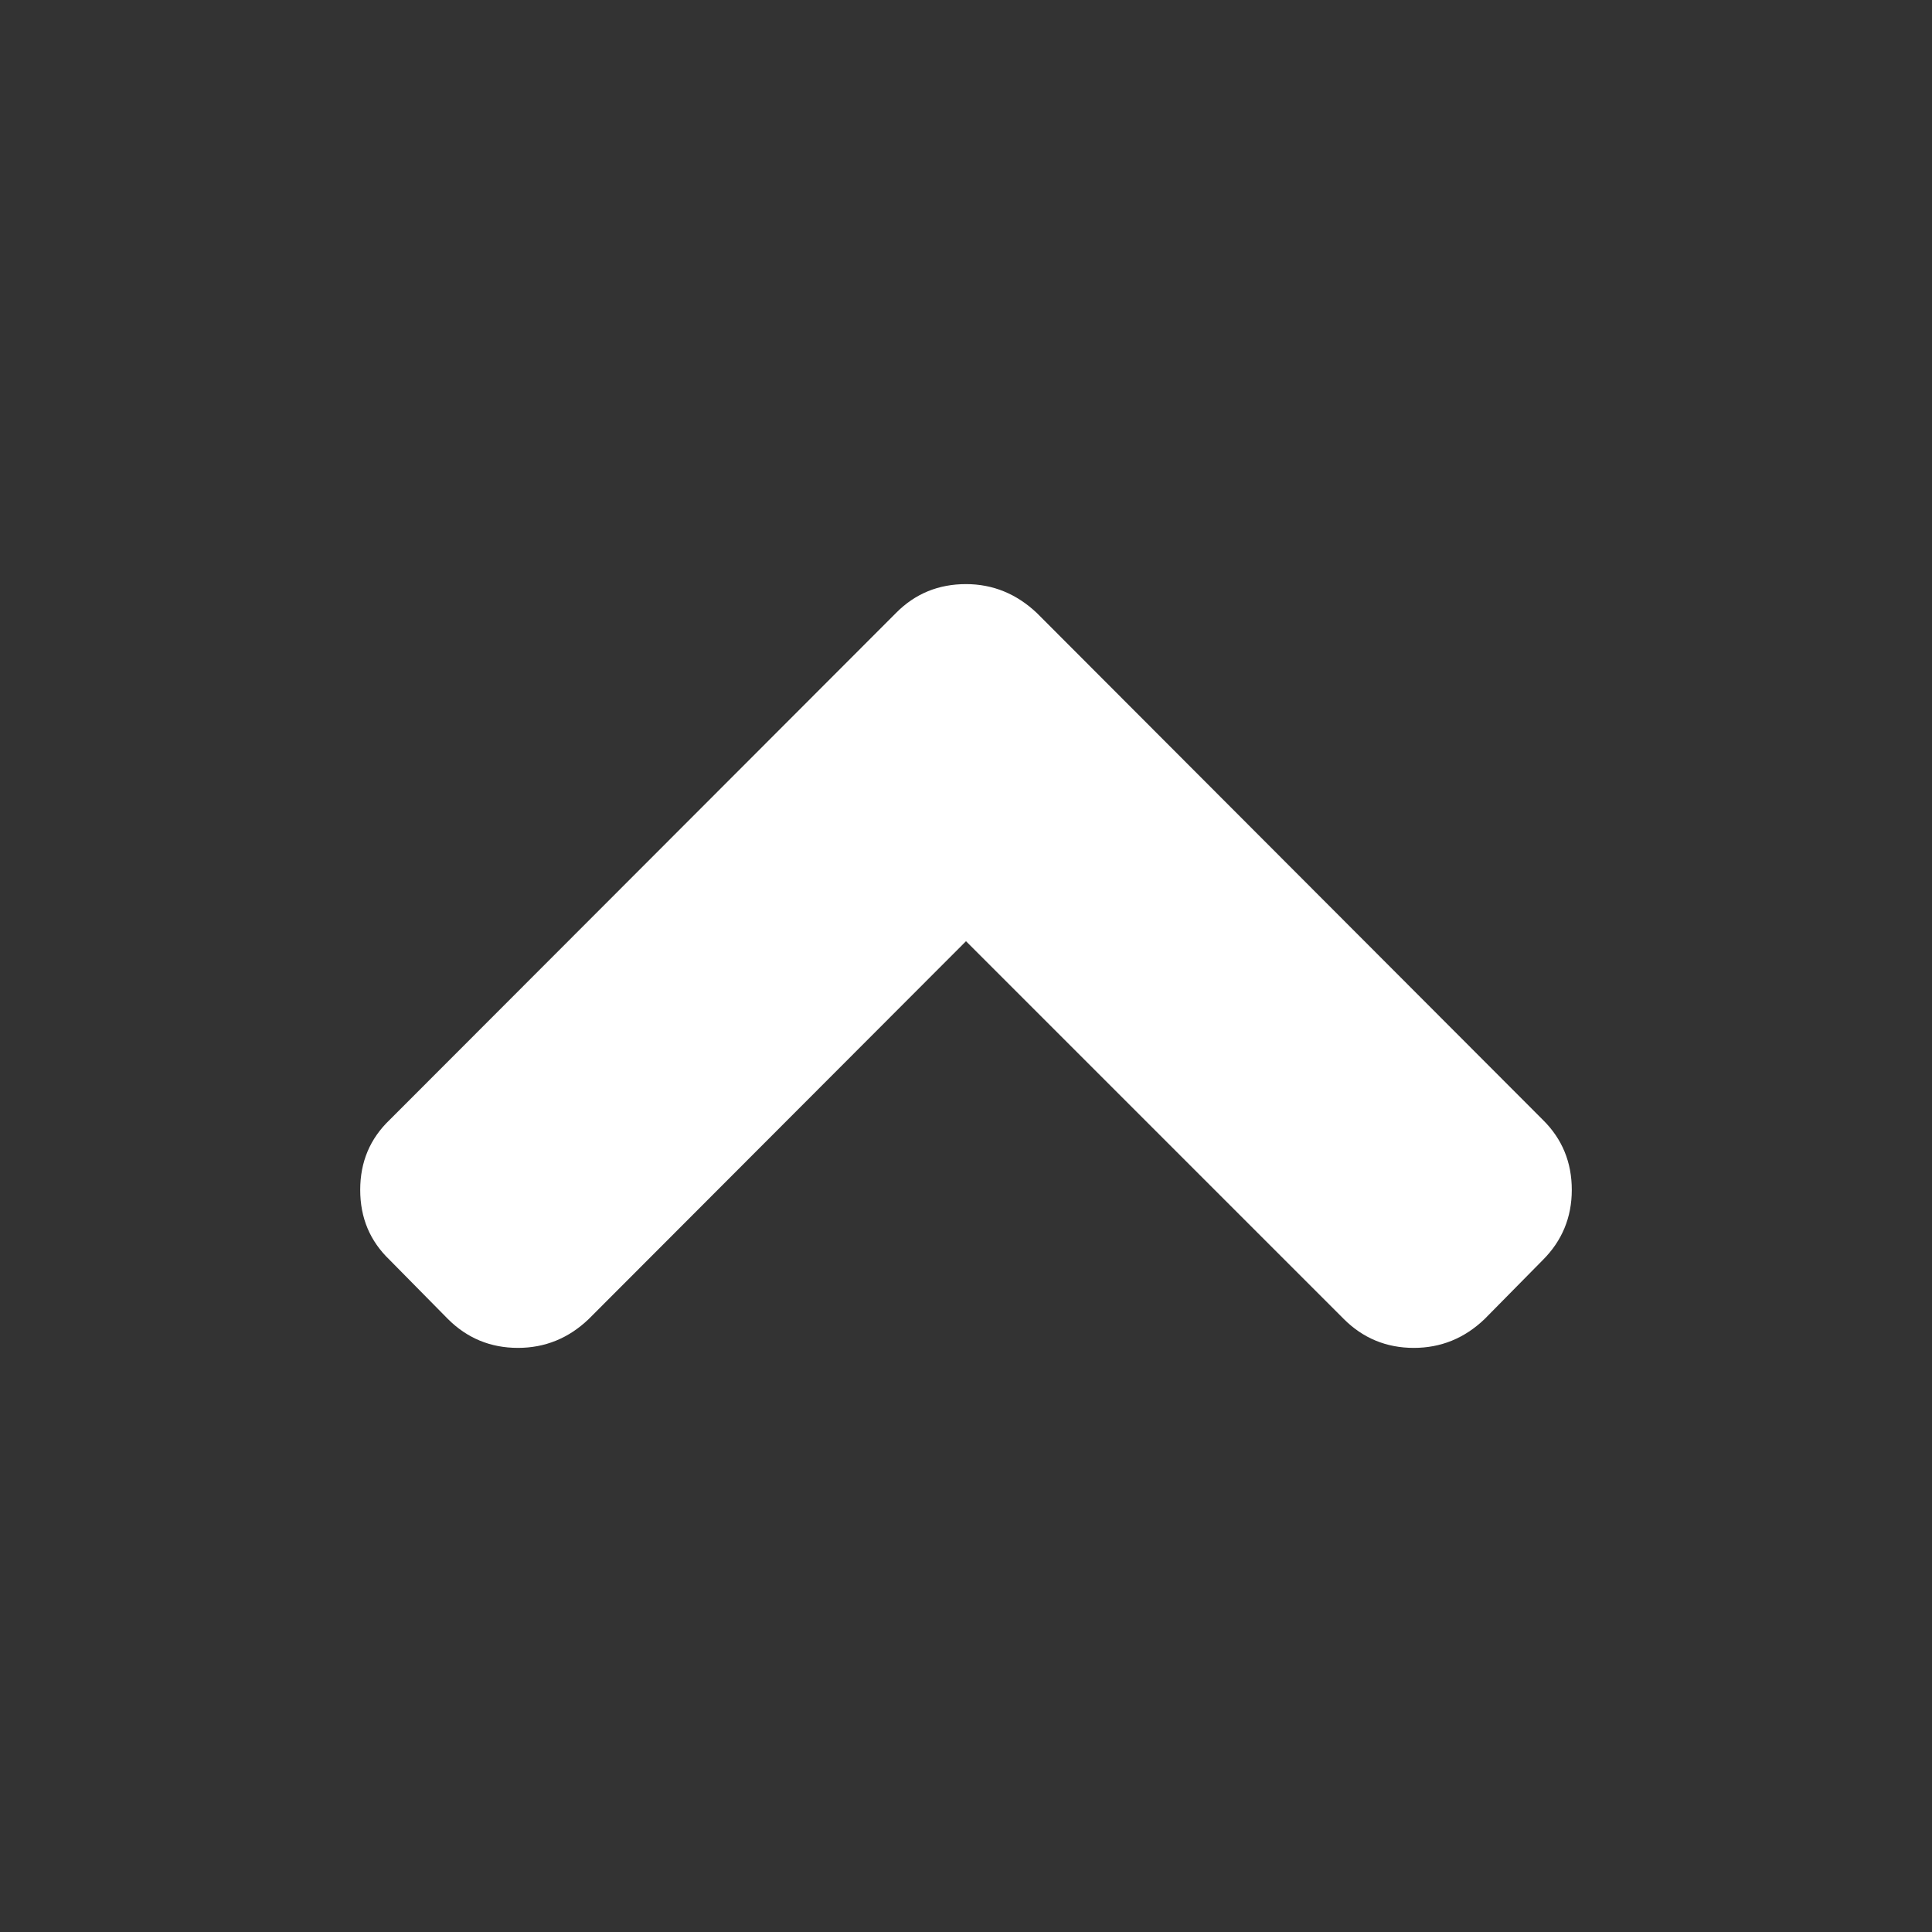 <?xml version="1.0" encoding="utf-8"?>
<!-- Generator: Adobe Illustrator 15.1.0, SVG Export Plug-In . SVG Version: 6.00 Build 0)  -->
<!DOCTYPE svg PUBLIC "-//W3C//DTD SVG 1.1//EN" "http://www.w3.org/Graphics/SVG/1.1/DTD/svg11.dtd">
<svg version="1.1" id="Layer_3" xmlns="http://www.w3.org/2000/svg" xmlns:xlink="http://www.w3.org/1999/xlink" x="0px" y="0px"
	 width="600px" height="600px" viewBox="0 0 600 600" enable-background="new 0 0 600 600" xml:space="preserve">
<rect x="0" y="0" width="600" height="600" fill="#333333" stroke="none"/>
<g>
	<path fill="#FFFFFF" d="M278.261,190.368L121.002,347.795c-6.091,5.838-9.136,13.027-9.136,21.74s3.045,15.904,9.136,21.74
		l18.104,18.357c5.921,5.922,13.196,8.967,21.74,8.967c8.374,0,15.734-2.961,21.994-8.967L300,292.302l117.33,117.331
		c5.921,5.92,13.197,8.967,21.74,8.967c8.375,0,15.734-2.961,21.994-8.967l18.104-18.357c5.921-5.922,8.966-13.195,8.966-21.74
		c0-8.543-2.961-15.818-8.966-21.74L321.994,190.368c-6.26-5.921-13.619-8.967-21.994-8.967
		C291.456,181.401,284.182,184.362,278.261,190.368z"/>
</g>
</svg>

